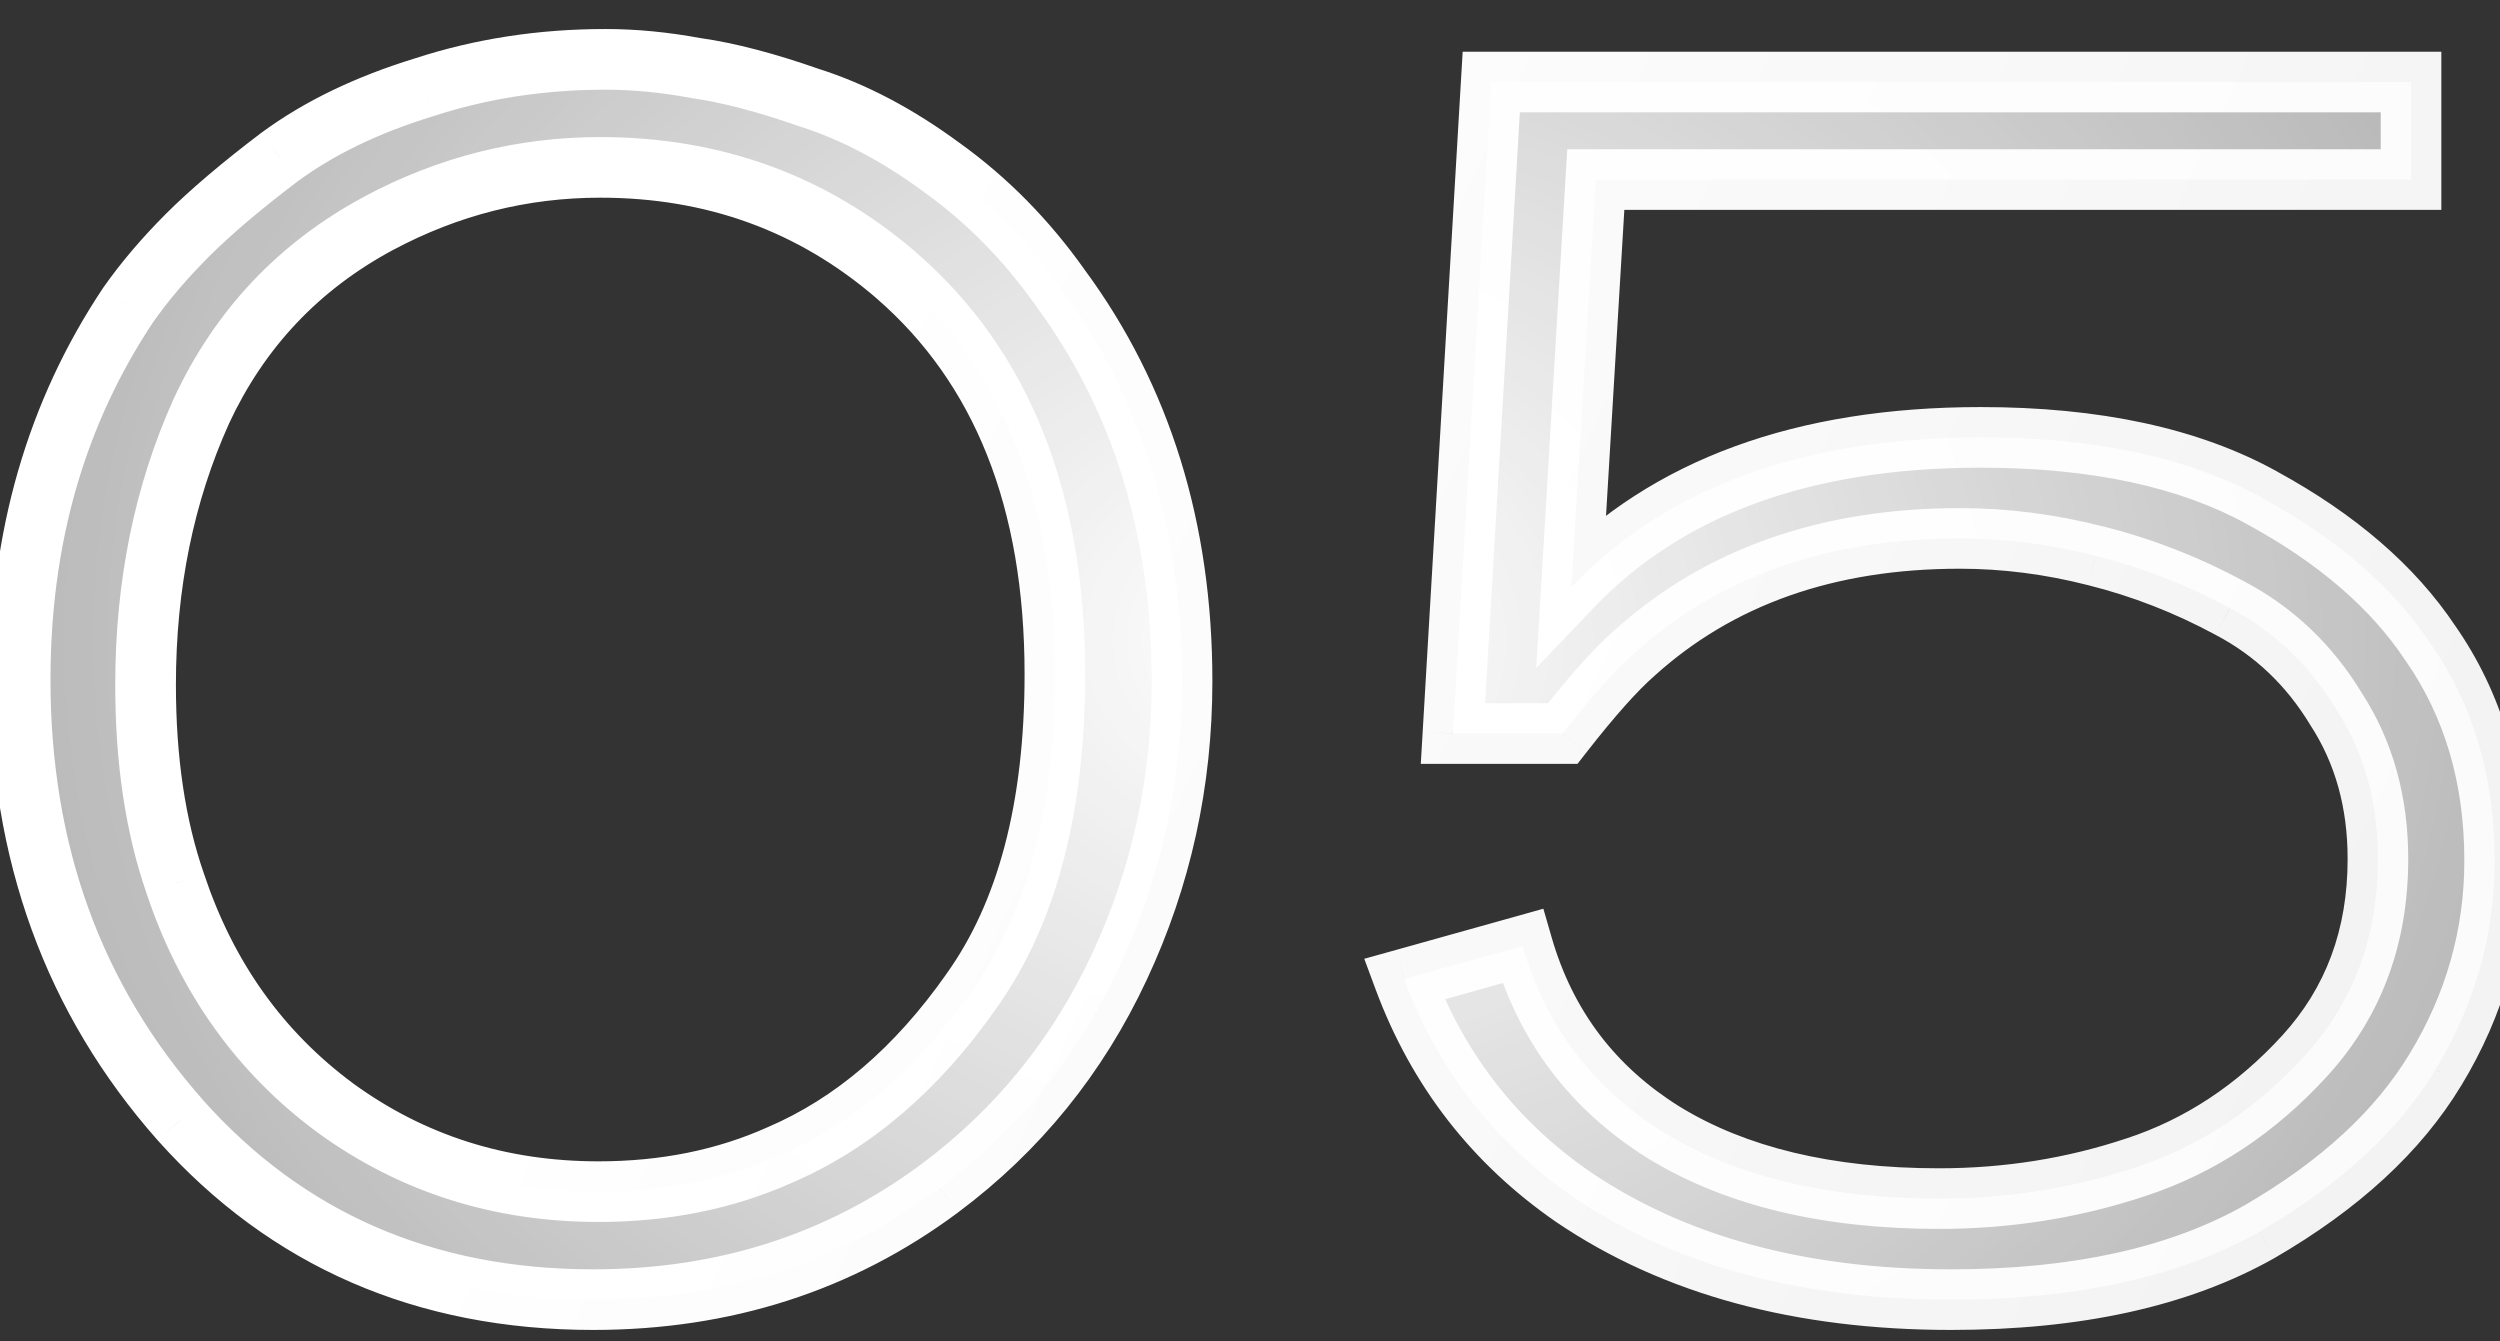 <svg width="41" height="22" viewBox="0 0 41 22" fill="none" xmlns="http://www.w3.org/2000/svg">
<rect x="0" y="0" width="41" height="22" fill="#333333" stroke="none"/>
<path d="M19.385 11.172C19.385 12.829 19.043 14.391 18.357 15.858C17.671 17.324 16.691 18.534 15.415 19.486C13.777 20.705 11.882 21.314 9.729 21.314C6.968 21.314 4.711 20.333 2.959 18.372C1.206 16.391 0.33 13.982 0.33 11.144C0.33 8.82 0.921 6.773 2.102 5.002C2.368 4.621 2.692 4.24 3.073 3.859C3.454 3.478 3.959 3.05 4.587 2.573C5.235 2.097 6.025 1.716 6.958 1.431C7.891 1.126 8.882 0.974 9.929 0.974C10.405 0.974 10.901 1.021 11.415 1.116C11.948 1.193 12.567 1.355 13.272 1.602C13.996 1.831 14.719 2.212 15.443 2.745C16.186 3.278 16.833 3.935 17.386 4.716C18.719 6.525 19.385 8.678 19.385 11.172ZM17.3 11.058C17.3 8.201 16.433 6.021 14.7 4.516C13.329 3.335 11.71 2.745 9.844 2.745C8.568 2.745 7.358 3.05 6.215 3.659C4.901 4.364 3.93 5.392 3.302 6.744C2.692 8.097 2.387 9.592 2.387 11.23C2.387 12.468 2.549 13.553 2.873 14.486C3.387 16.029 4.263 17.258 5.501 18.172C6.758 19.086 8.196 19.543 9.815 19.543C10.901 19.543 11.891 19.343 12.786 18.943C13.986 18.429 15.034 17.534 15.929 16.258C16.843 14.982 17.3 13.248 17.3 11.058ZM39.541 2.945H26.171L25.771 9.63C27.333 7.992 29.57 7.173 32.484 7.173C34.37 7.173 35.913 7.506 37.112 8.173C38.331 8.839 39.246 9.63 39.855 10.544C40.56 11.553 40.912 12.744 40.912 14.115C40.912 15.334 40.588 16.477 39.941 17.543C39.331 18.553 38.37 19.438 37.055 20.2C35.741 20.943 34.056 21.314 31.999 21.314C29.523 21.314 27.456 20.752 25.799 19.629C24.504 18.734 23.581 17.543 23.028 16.058L24.971 15.515C25.352 16.829 26.123 17.848 27.285 18.572C28.466 19.295 29.97 19.657 31.799 19.657C32.922 19.657 33.999 19.486 35.027 19.143C36.075 18.8 36.998 18.191 37.798 17.315C38.598 16.439 38.998 15.363 38.998 14.086C38.998 13.153 38.77 12.334 38.312 11.63C37.874 10.906 37.293 10.354 36.57 9.973C35.865 9.592 35.132 9.306 34.37 9.116C33.627 8.925 32.884 8.83 32.142 8.83C29.97 8.83 28.19 9.458 26.799 10.715C26.495 10.982 26.104 11.42 25.628 12.03H23.828L24.457 1.345H39.541V2.945Z" fill="url(#paint0_radial_284_40)"/>
<path d="M18.357 15.858L17.907 15.647L17.907 15.647L18.357 15.858ZM15.415 19.486L15.711 19.885L15.712 19.884L15.415 19.486ZM2.959 18.372L2.586 18.701L2.588 18.703L2.959 18.372ZM2.102 5.002L1.694 4.717L1.688 4.726L2.102 5.002ZM3.073 3.859L2.721 3.507L2.721 3.507L3.073 3.859ZM4.587 2.573L4.293 2.173L4.287 2.177L4.587 2.573ZM6.958 1.431L7.104 1.906L7.113 1.903L6.958 1.431ZM11.415 1.116L11.324 1.605L11.334 1.607L11.345 1.609L11.415 1.116ZM13.272 1.602L13.107 2.071L13.114 2.074L13.122 2.076L13.272 1.602ZM15.443 2.745L15.148 3.145L15.153 3.149L15.443 2.745ZM17.386 4.716L16.98 5.003L16.985 5.011L17.386 4.716ZM14.7 4.516L15.026 4.141L15.025 4.139L14.7 4.516ZM6.215 3.659L5.981 3.22L5.981 3.221L6.215 3.659ZM3.302 6.744L2.851 6.535L2.848 6.54L3.302 6.744ZM2.873 14.486L3.345 14.329L3.343 14.323L2.873 14.486ZM5.501 18.172L5.206 18.572L5.209 18.574L5.501 18.172ZM12.786 18.943L12.59 18.486L12.583 18.489L12.786 18.943ZM15.929 16.258L15.524 15.968L15.522 15.972L15.929 16.258ZM18.888 11.172C18.888 12.758 18.561 14.248 17.907 15.647L18.807 16.068C19.525 14.534 19.883 12.9 19.883 11.172H18.888ZM17.907 15.647C17.255 17.041 16.326 18.185 15.117 19.087L15.712 19.884C17.055 18.882 18.088 17.608 18.807 16.068L17.907 15.647ZM15.118 19.087C13.57 20.238 11.781 20.817 9.729 20.817V21.811C11.982 21.811 13.983 21.171 15.711 19.885L15.118 19.087ZM9.729 20.817C7.101 20.817 4.982 19.891 3.329 18.041L2.588 18.703C4.44 20.776 6.834 21.811 9.729 21.811V20.817ZM3.331 18.042C1.665 16.159 0.828 13.87 0.828 11.144H-0.167C-0.167 14.094 0.748 16.622 2.586 18.701L3.331 18.042ZM0.828 11.144C0.828 8.909 1.394 6.96 2.515 5.278L1.688 4.726C0.448 6.586 -0.167 8.732 -0.167 11.144H0.828ZM2.509 5.287C2.757 4.933 3.061 4.574 3.425 4.211L2.721 3.507C2.323 3.906 1.98 4.309 1.694 4.717L2.509 5.287ZM3.425 4.211C3.784 3.851 4.269 3.438 4.887 2.97L4.287 2.177C3.648 2.661 3.124 3.105 2.721 3.507L3.425 4.211ZM4.882 2.974C5.476 2.537 6.213 2.179 7.104 1.906L6.813 0.955C5.837 1.254 4.994 1.657 4.293 2.173L4.882 2.974ZM7.113 1.903C7.993 1.616 8.931 1.471 9.929 1.471V0.476C8.833 0.476 7.79 0.636 6.804 0.958L7.113 1.903ZM9.929 1.471C10.372 1.471 10.837 1.515 11.324 1.605L11.505 0.628C10.964 0.527 10.439 0.476 9.929 0.476V1.471ZM11.345 1.609C11.836 1.679 12.422 1.831 13.107 2.071L13.437 1.133C12.712 0.879 12.06 0.706 11.485 0.624L11.345 1.609ZM13.122 2.076C13.785 2.286 14.46 2.638 15.148 3.145L15.738 2.345C14.978 1.785 14.206 1.376 13.422 1.128L13.122 2.076ZM15.153 3.149C15.849 3.648 16.458 4.265 16.98 5.003L17.792 4.429C17.209 3.605 16.523 2.908 15.733 2.341L15.153 3.149ZM16.985 5.011C18.249 6.726 18.888 8.771 18.888 11.172H19.883C19.883 8.584 19.189 6.325 17.786 4.421L16.985 5.011ZM17.797 11.058C17.797 8.096 16.894 5.762 15.026 4.141L14.374 4.892C15.973 6.279 16.803 8.307 16.803 11.058H17.797ZM15.025 4.139C13.56 2.878 11.825 2.248 9.844 2.248V3.242C11.595 3.242 13.098 3.792 14.376 4.893L15.025 4.139ZM9.844 2.248C8.485 2.248 7.195 2.573 5.981 3.22L6.449 4.098C7.521 3.526 8.65 3.242 9.844 3.242V2.248ZM5.981 3.221C4.572 3.976 3.524 5.085 2.851 6.535L3.752 6.954C4.336 5.699 5.231 4.751 6.45 4.097L5.981 3.221ZM2.848 6.54C2.207 7.963 1.89 9.529 1.89 11.23H2.885C2.885 9.655 3.177 8.23 3.755 6.949L2.848 6.54ZM1.89 11.23C1.89 12.51 2.057 13.652 2.403 14.649L3.343 14.323C3.041 13.454 2.885 12.426 2.885 11.23H1.89ZM2.401 14.644C2.946 16.278 3.881 17.593 5.206 18.572L5.797 17.772C4.646 16.922 3.828 15.781 3.345 14.329L2.401 14.644ZM5.209 18.574C6.555 19.552 8.096 20.04 9.815 20.04V19.046C8.297 19.046 6.962 18.619 5.794 17.77L5.209 18.574ZM9.815 20.04C10.963 20.04 12.024 19.828 12.989 19.397L12.583 18.489C11.759 18.858 10.838 19.046 9.815 19.046V20.04ZM12.982 19.4C14.282 18.843 15.398 17.88 16.336 16.543L15.522 15.972C14.669 17.187 13.69 18.015 12.59 18.486L12.982 19.4ZM16.333 16.547C17.327 15.159 17.797 13.312 17.797 11.058H16.803C16.803 13.184 16.358 14.804 15.524 15.968L16.333 16.547ZM39.541 2.945V3.442H40.038V2.945H39.541ZM26.171 2.945V2.448H25.703L25.675 2.915L26.171 2.945ZM25.771 9.63L25.275 9.6L25.194 10.956L26.131 9.973L25.771 9.63ZM37.112 8.173L36.871 8.607L36.874 8.609L37.112 8.173ZM39.855 10.544L39.441 10.82L39.447 10.829L39.855 10.544ZM39.941 17.543L39.516 17.285L39.515 17.286L39.941 17.543ZM37.055 20.2L37.3 20.633L37.305 20.63L37.055 20.2ZM25.799 19.629L25.517 20.038L25.52 20.04L25.799 19.629ZM23.028 16.058L22.895 15.579L22.374 15.724L22.562 16.231L23.028 16.058ZM24.971 15.515L25.448 15.377L25.311 14.903L24.837 15.036L24.971 15.515ZM27.285 18.572L27.022 18.994L27.025 18.996L27.285 18.572ZM35.027 19.143L34.872 18.671L34.87 18.671L35.027 19.143ZM38.312 11.63L37.887 11.887L37.891 11.894L37.895 11.9L38.312 11.63ZM36.57 9.973L36.333 10.41L36.338 10.413L36.57 9.973ZM34.37 9.116L34.246 9.597L34.249 9.598L34.37 9.116ZM26.799 10.715L27.127 11.09L27.133 11.084L26.799 10.715ZM25.628 12.03V12.527H25.871L26.02 12.336L25.628 12.03ZM23.828 12.03L23.332 12L23.301 12.527H23.828V12.03ZM24.457 1.345V0.848H23.988L23.96 1.316L24.457 1.345ZM39.541 1.345H40.038V0.848H39.541V1.345ZM39.541 2.448H26.171V3.442H39.541V2.448ZM25.675 2.915L25.275 9.6L26.267 9.66L26.667 2.975L25.675 2.915ZM26.131 9.973C27.574 8.46 29.665 7.67 32.484 7.67V6.676C29.476 6.676 27.092 7.524 25.411 9.287L26.131 9.973ZM32.484 7.67C34.316 7.67 35.767 7.994 36.871 8.607L37.354 7.738C36.058 7.018 34.424 6.676 32.484 6.676V7.67ZM36.874 8.609C38.041 9.247 38.887 9.988 39.441 10.82L40.269 10.268C39.605 9.272 38.622 8.432 37.351 7.737L36.874 8.609ZM39.447 10.829C40.087 11.745 40.415 12.834 40.415 14.115H41.409C41.409 12.654 41.032 11.362 40.263 10.259L39.447 10.829ZM40.415 14.115C40.415 15.241 40.117 16.294 39.516 17.285L40.366 17.801C41.059 16.659 41.409 15.427 41.409 14.115H40.415ZM39.515 17.286C38.96 18.206 38.068 19.038 36.806 19.77L37.305 20.63C38.671 19.838 39.703 18.899 40.366 17.8L39.515 17.286ZM36.811 19.767C35.593 20.455 34 20.817 31.999 20.817V21.811C34.112 21.811 35.889 21.43 37.3 20.633L36.811 19.767ZM31.999 20.817C29.599 20.817 27.636 20.273 26.078 19.217L25.52 20.04C27.277 21.232 29.447 21.811 31.999 21.811V20.817ZM26.082 19.22C24.872 18.383 24.011 17.275 23.494 15.884L22.562 16.231C23.15 17.811 24.137 19.084 25.517 20.038L26.082 19.22ZM23.162 16.537L25.105 15.994L24.837 15.036L22.895 15.579L23.162 16.537ZM24.494 15.653C24.909 17.085 25.756 18.205 27.022 18.994L27.548 18.15C26.49 17.491 25.795 16.573 25.448 15.377L24.494 15.653ZM27.025 18.996C28.305 19.78 29.907 20.154 31.799 20.154V19.16C30.034 19.16 28.626 18.811 27.545 18.148L27.025 18.996ZM31.799 20.154C32.974 20.154 34.103 19.975 35.184 19.615L34.87 18.671C33.894 18.997 32.871 19.16 31.799 19.16V20.154ZM35.182 19.616C36.317 19.244 37.312 18.584 38.165 17.65L37.431 16.98C36.684 17.797 35.832 18.356 34.872 18.671L35.182 19.616ZM38.165 17.65C39.056 16.675 39.495 15.476 39.495 14.086H38.501C38.501 15.249 38.141 16.202 37.431 16.98L38.165 17.65ZM39.495 14.086C39.495 13.068 39.245 12.153 38.73 11.359L37.895 11.9C38.294 12.515 38.501 13.238 38.501 14.086H39.495ZM38.738 11.372C38.255 10.574 37.608 9.957 36.801 9.533L36.338 10.413C36.979 10.75 37.494 11.238 37.887 11.887L38.738 11.372ZM36.806 9.535C36.066 9.135 35.294 8.834 34.49 8.633L34.249 9.598C34.97 9.778 35.664 10.049 36.333 10.41L36.806 9.535ZM34.493 8.634C33.712 8.434 32.927 8.333 32.142 8.333V9.327C32.841 9.327 33.543 9.417 34.246 9.597L34.493 8.634ZM32.142 8.333C29.868 8.333 27.962 8.994 26.466 10.347L27.133 11.084C28.417 9.923 30.073 9.327 32.142 9.327V8.333ZM26.472 10.341C26.131 10.639 25.718 11.107 25.236 11.723L26.02 12.336C26.491 11.733 26.858 11.325 27.127 11.09L26.472 10.341ZM25.628 11.532H23.828V12.527H25.628V11.532ZM24.325 12.059L24.953 1.374L23.96 1.316L23.332 12L24.325 12.059ZM24.457 1.842H39.541V0.848H24.457V1.842ZM39.044 1.345V2.945H40.038V1.345H39.044Z" fill="url(#paint1_linear_284_40)"/>
<defs>
<radialGradient id="paint0_radial_284_40" cx="0" cy="0" r="1" gradientUnits="userSpaceOnUse" gradientTransform="translate(21 10.5) rotate(90) scale(18.5 22)">
<stop stop-color="white"/>
<stop offset="1" stop-color="white" stop-opacity="0.64"/>
</radialGradient>
<linearGradient id="paint1_linear_284_40" x1="22.268" y1="-11.886" x2="46.874" y2="-0.313" gradientUnits="userSpaceOnUse">
<stop stop-color="white"/>
<stop offset="1" stop-color="white" stop-opacity="0.94"/>
</linearGradient>
</defs>
</svg>
